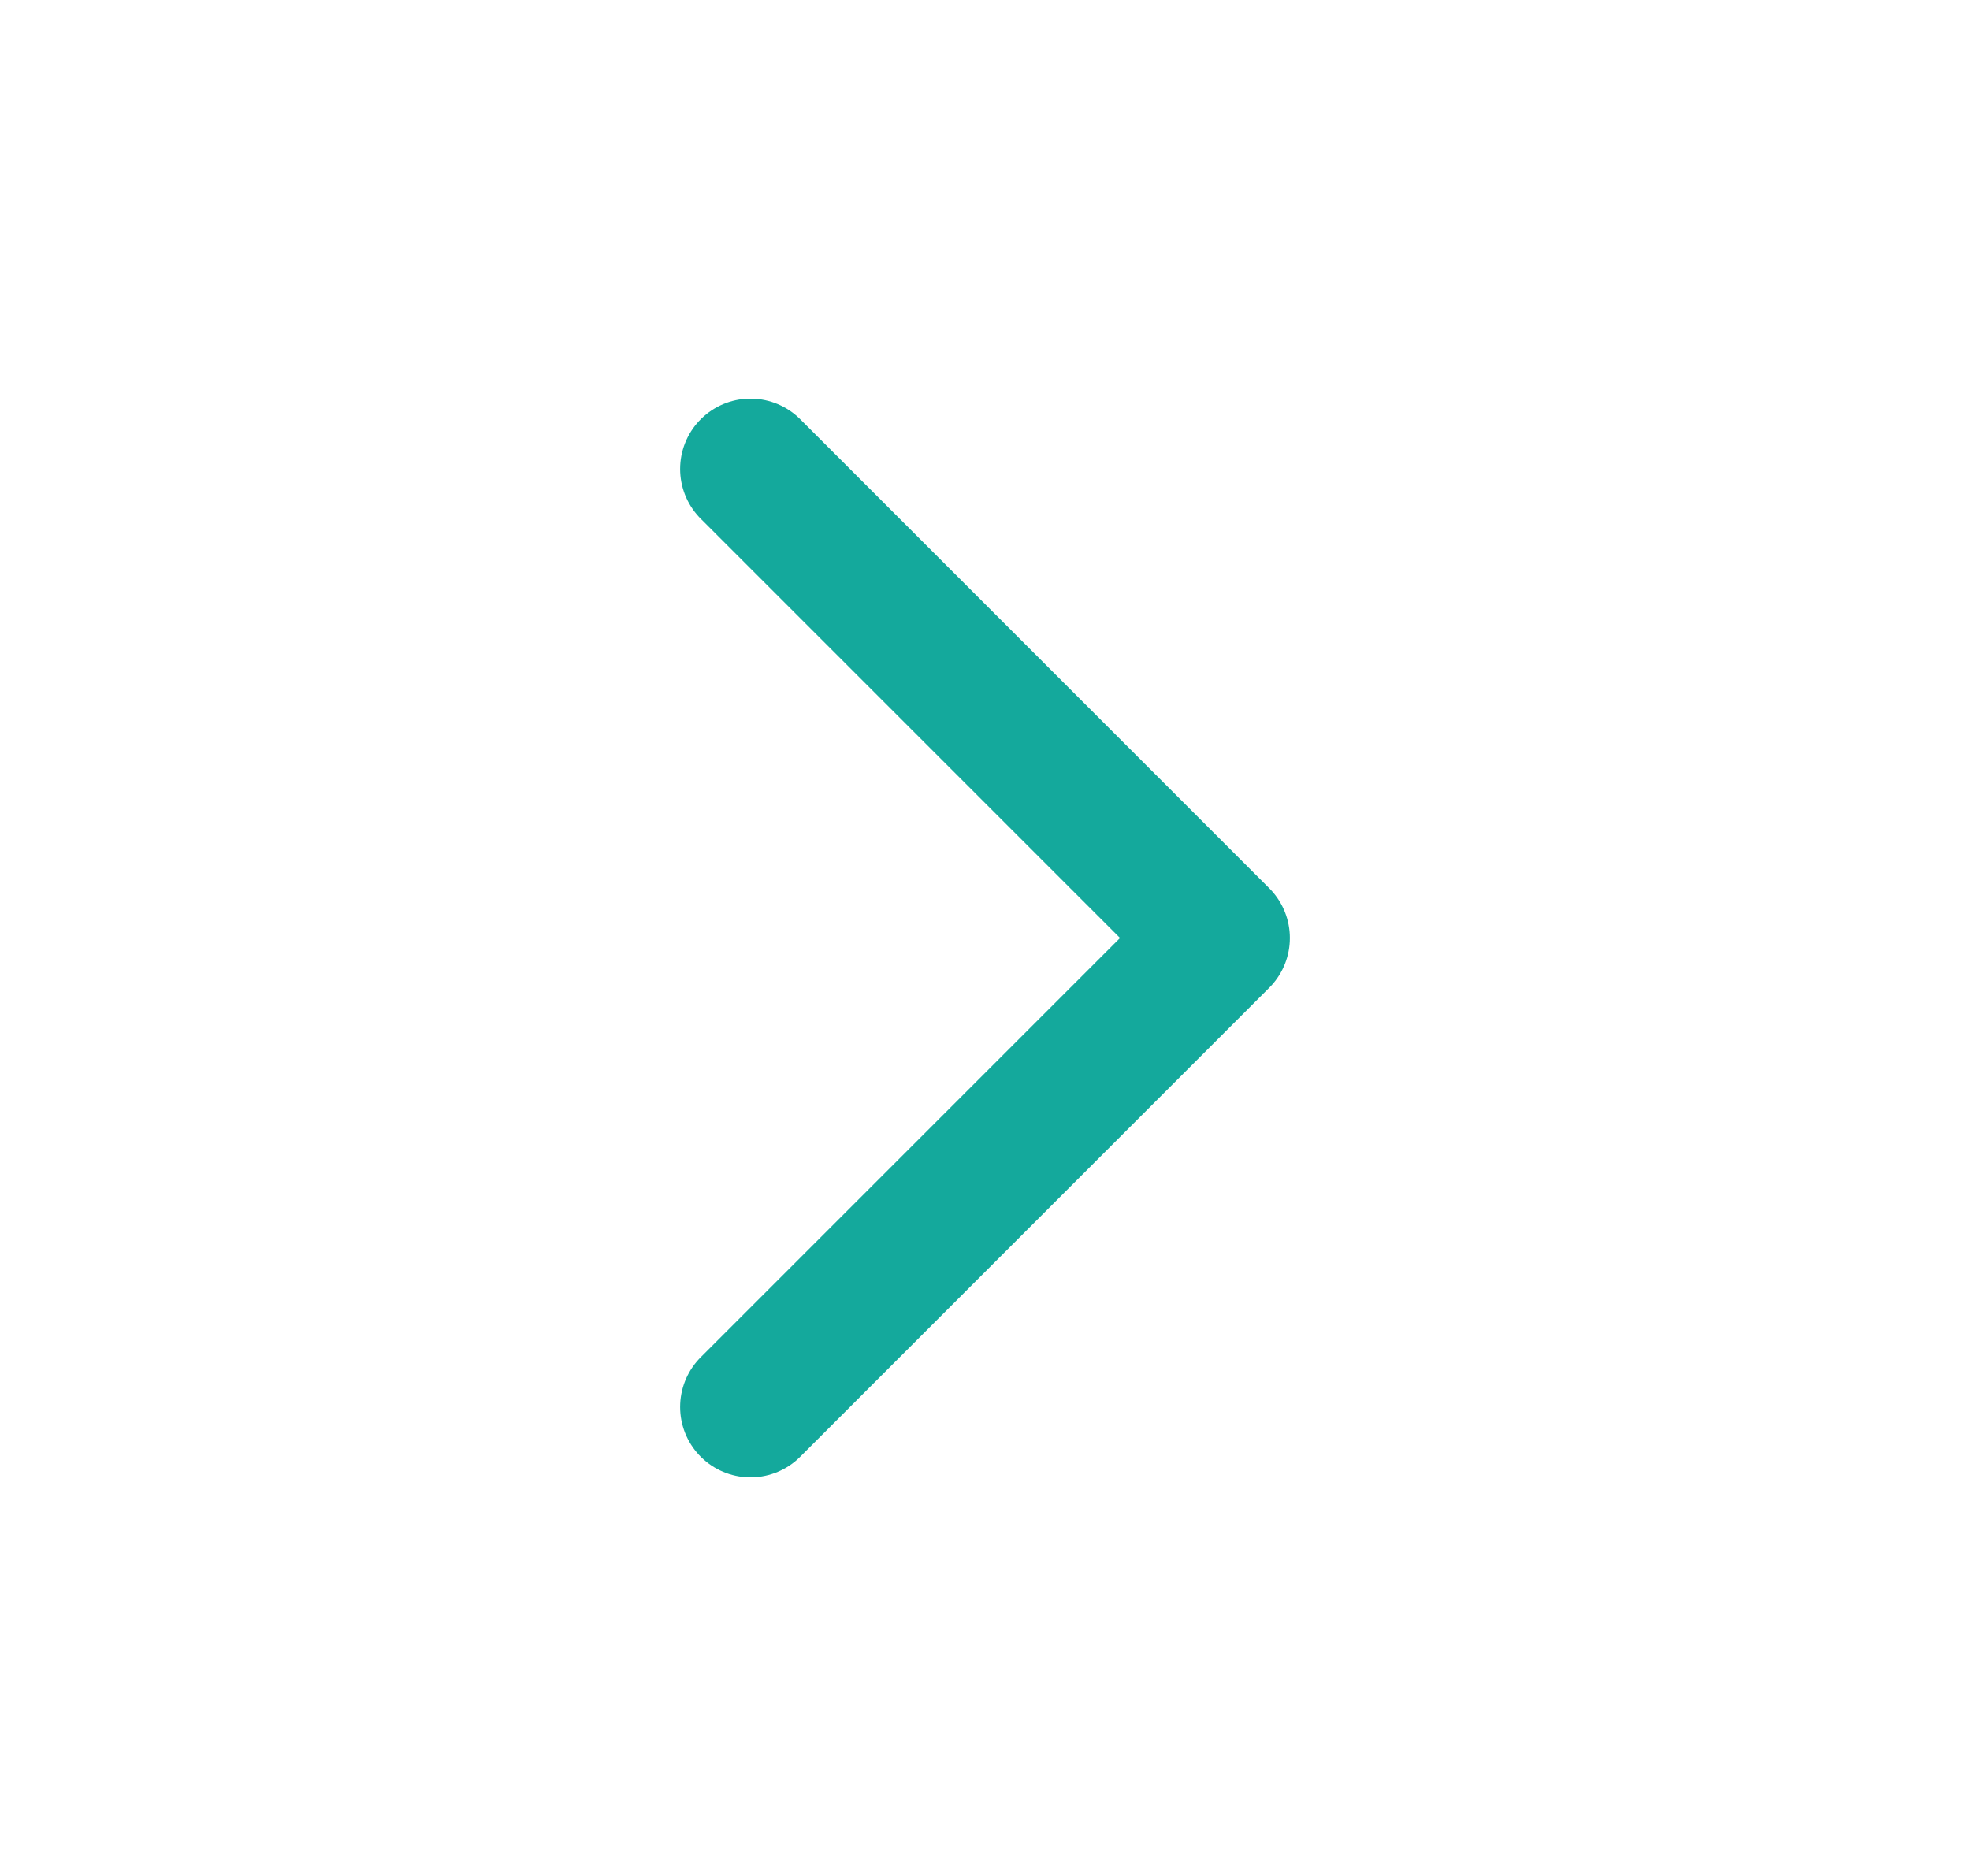 <svg width="21" height="20" viewBox="0 0 21 20" fill="none" xmlns="http://www.w3.org/2000/svg">
<path d="M8 15L13 10L8 5" stroke="#14A99C" stroke-width="1.5" stroke-linecap="round" stroke-linejoin="round"/>
</svg>
